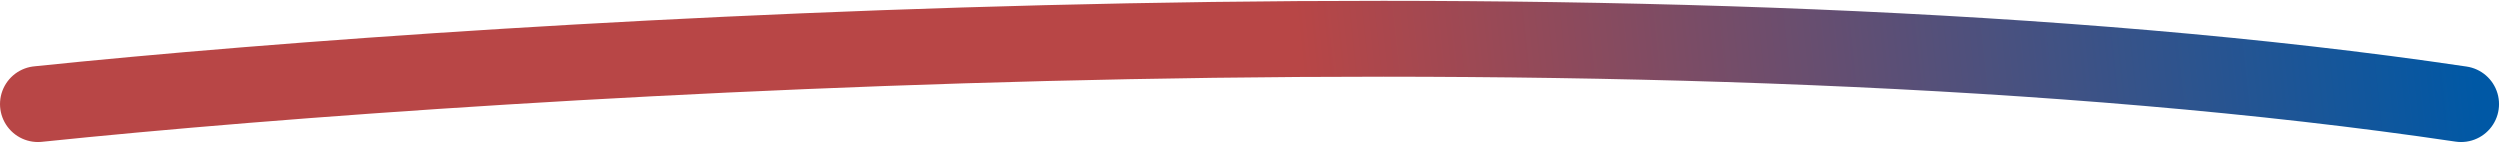 <svg width="1285" height="73" viewBox="0 0 1285 73" fill="none" xmlns="http://www.w3.org/2000/svg">
<path d="M19.5 53.5C263.833 28.167 855 -7.3 1265 53.5" stroke="url(#paint0_linear_306_60)" stroke-width="39" stroke-linecap="round"/>
<defs>
<linearGradient id="paint0_linear_306_60" x1="669" y1="37" x2="1265" y2="-26" gradientUnits="userSpaceOnUse">
<stop stop-color="#B84646"/>
<stop offset="1" stop-color="#0058A5"/>
</linearGradient>
</defs>
</svg>
